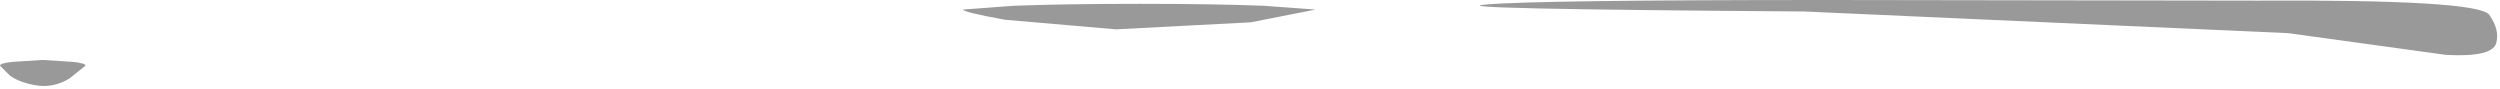 <?xml version="1.0" encoding="utf-8"?>
<svg version="1.1" id="Layer_1"
xmlns="http://www.w3.org/2000/svg"
xmlns:xlink="http://www.w3.org/1999/xlink"
width="196px" height="7px"
xml:space="preserve">
<g id="PathID_2629" transform="matrix(1, 0, 0, 1, 0, 0)">
<path style="fill:#808080;fill-opacity:0.8" d="M195.7 3.4Q195.35 4.5 191.75 4.3L179.4 2.6L141.45 0.9Q112.3 0.7 116.55 0.35Q120.7 0 143.45 0L176.9 0.05Q194.2 -0.05 195.15 1.15Q196 2.35 195.7 3.4M103.15 0.75L98.05 1.75L87.5 2.3L78.8 1.55Q75.5 0.95 75.5 0.75L79.5 0.45Q83.6 0.3 89.35 0.3Q95.1 0.3 99.05 0.45L103.15 0.75M5.45 6.15Q4.2 6.9 2.9 6.7Q1.6 6.5 0.8 5.95L0 5.15Q0 4.95 1 4.85L3.35 4.7L5.7 4.85Q6.7 4.95 6.7 5.15L5.45 6.15" />
</g>
</svg>
